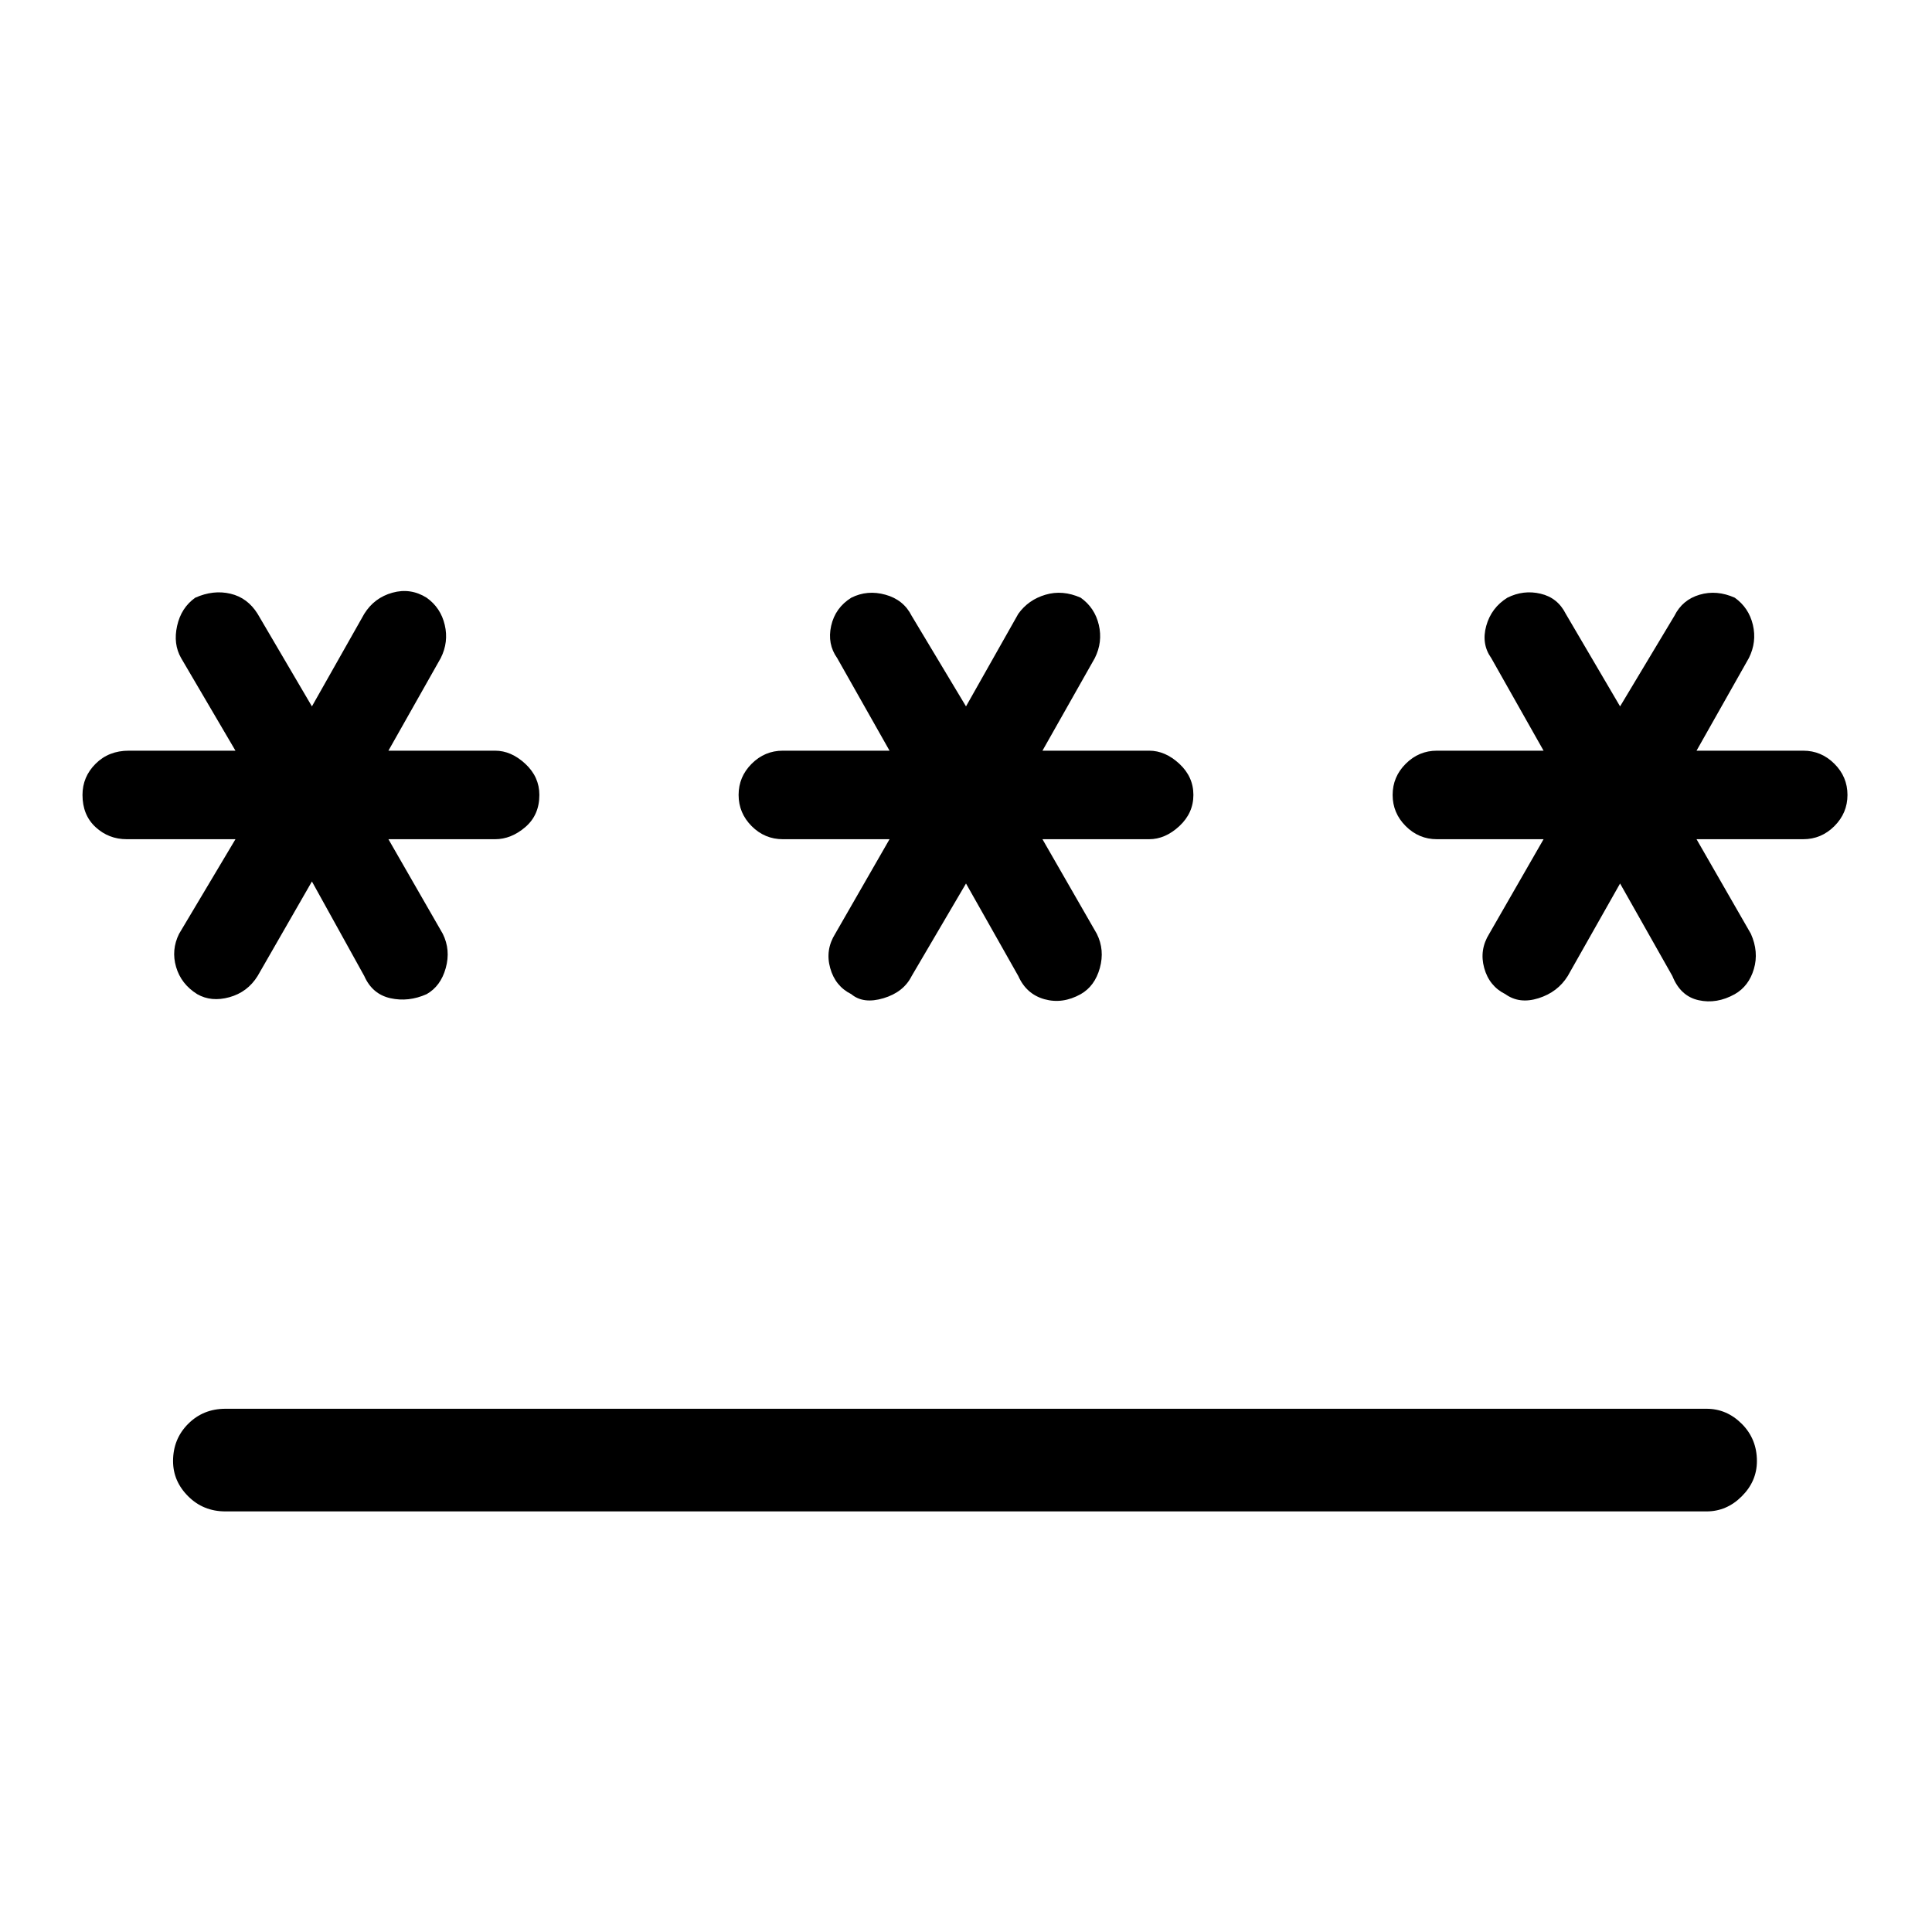<svg xmlns="http://www.w3.org/2000/svg" height="40" width="40"><path d="M4.667 31.292q-.459 0-.771-.313-.313-.312-.313-.729 0-.458.313-.771.312-.312.771-.312h30.666q.417 0 .729.312.313.313.313.771 0 .417-.313.729-.312.313-.729.313Zm-.584-10.709q-.333-.208-.437-.562-.104-.354.062-.688l1.167-1.958h-2.25q-.375 0-.646-.25t-.271-.667q0-.375.271-.645.271-.271.688-.271h2.208L3.75 13.625q-.167-.292-.083-.667.083-.375.375-.583.375-.167.729-.083.354.083.562.416l1.125 1.917 1.084-1.917q.208-.333.583-.437.375-.104.708.104.292.208.375.563.084.354-.083.687l-1.083 1.917h2.208q.333 0 .625.271.292.27.292.645 0 .417-.292.667-.292.25-.625.25H8.042l1.125 1.958q.166.334.062.709-.104.375-.396.541-.375.167-.75.084-.375-.084-.541-.459L6.458 18.25l-1.125 1.958q-.208.334-.583.438-.375.104-.667-.063Zm13.542 0q-.333-.166-.437-.541-.105-.375.104-.709l1.125-1.958h-2.209q-.375 0-.646-.271-.27-.271-.27-.646t.27-.645q.271-.271.646-.271h2.209l-1.084-1.917q-.208-.292-.125-.667.084-.375.417-.583.333-.167.708-.062.375.104.542.437L20 14.625l1.083-1.917q.209-.291.563-.395.354-.105.729.062.292.208.375.563.083.354-.083.687l-1.084 1.917h2.209q.333 0 .625.271.291.27.291.645t-.291.646q-.292.271-.625.271h-2.209l1.125 1.958q.167.334.063.709-.104.375-.396.541-.375.209-.75.105-.375-.105-.542-.48L20 18.292l-1.125 1.916q-.167.334-.583.459-.417.125-.667-.084Zm13.542 0q-.334-.166-.438-.541-.104-.375.104-.709l1.125-1.958H29.75q-.375 0-.646-.271t-.271-.646q0-.375.271-.645.271-.271.646-.271h2.208l-1.083-1.917q-.208-.292-.104-.667.104-.375.437-.583.334-.167.688-.083.354.083.521.416l1.125 1.917 1.125-1.875q.166-.333.521-.437.354-.105.729.062.291.208.375.563.083.354-.084.687l-1.083 1.917h2.208q.375 0 .646.271.271.27.271.645t-.271.646q-.271.271-.646.271h-2.208l1.125 1.958q.167.375.062.729-.104.355-.395.521-.375.209-.75.125-.375-.083-.542-.5l-1.083-1.916-1.084 1.916q-.208.334-.604.459t-.687-.084Z"/></svg>